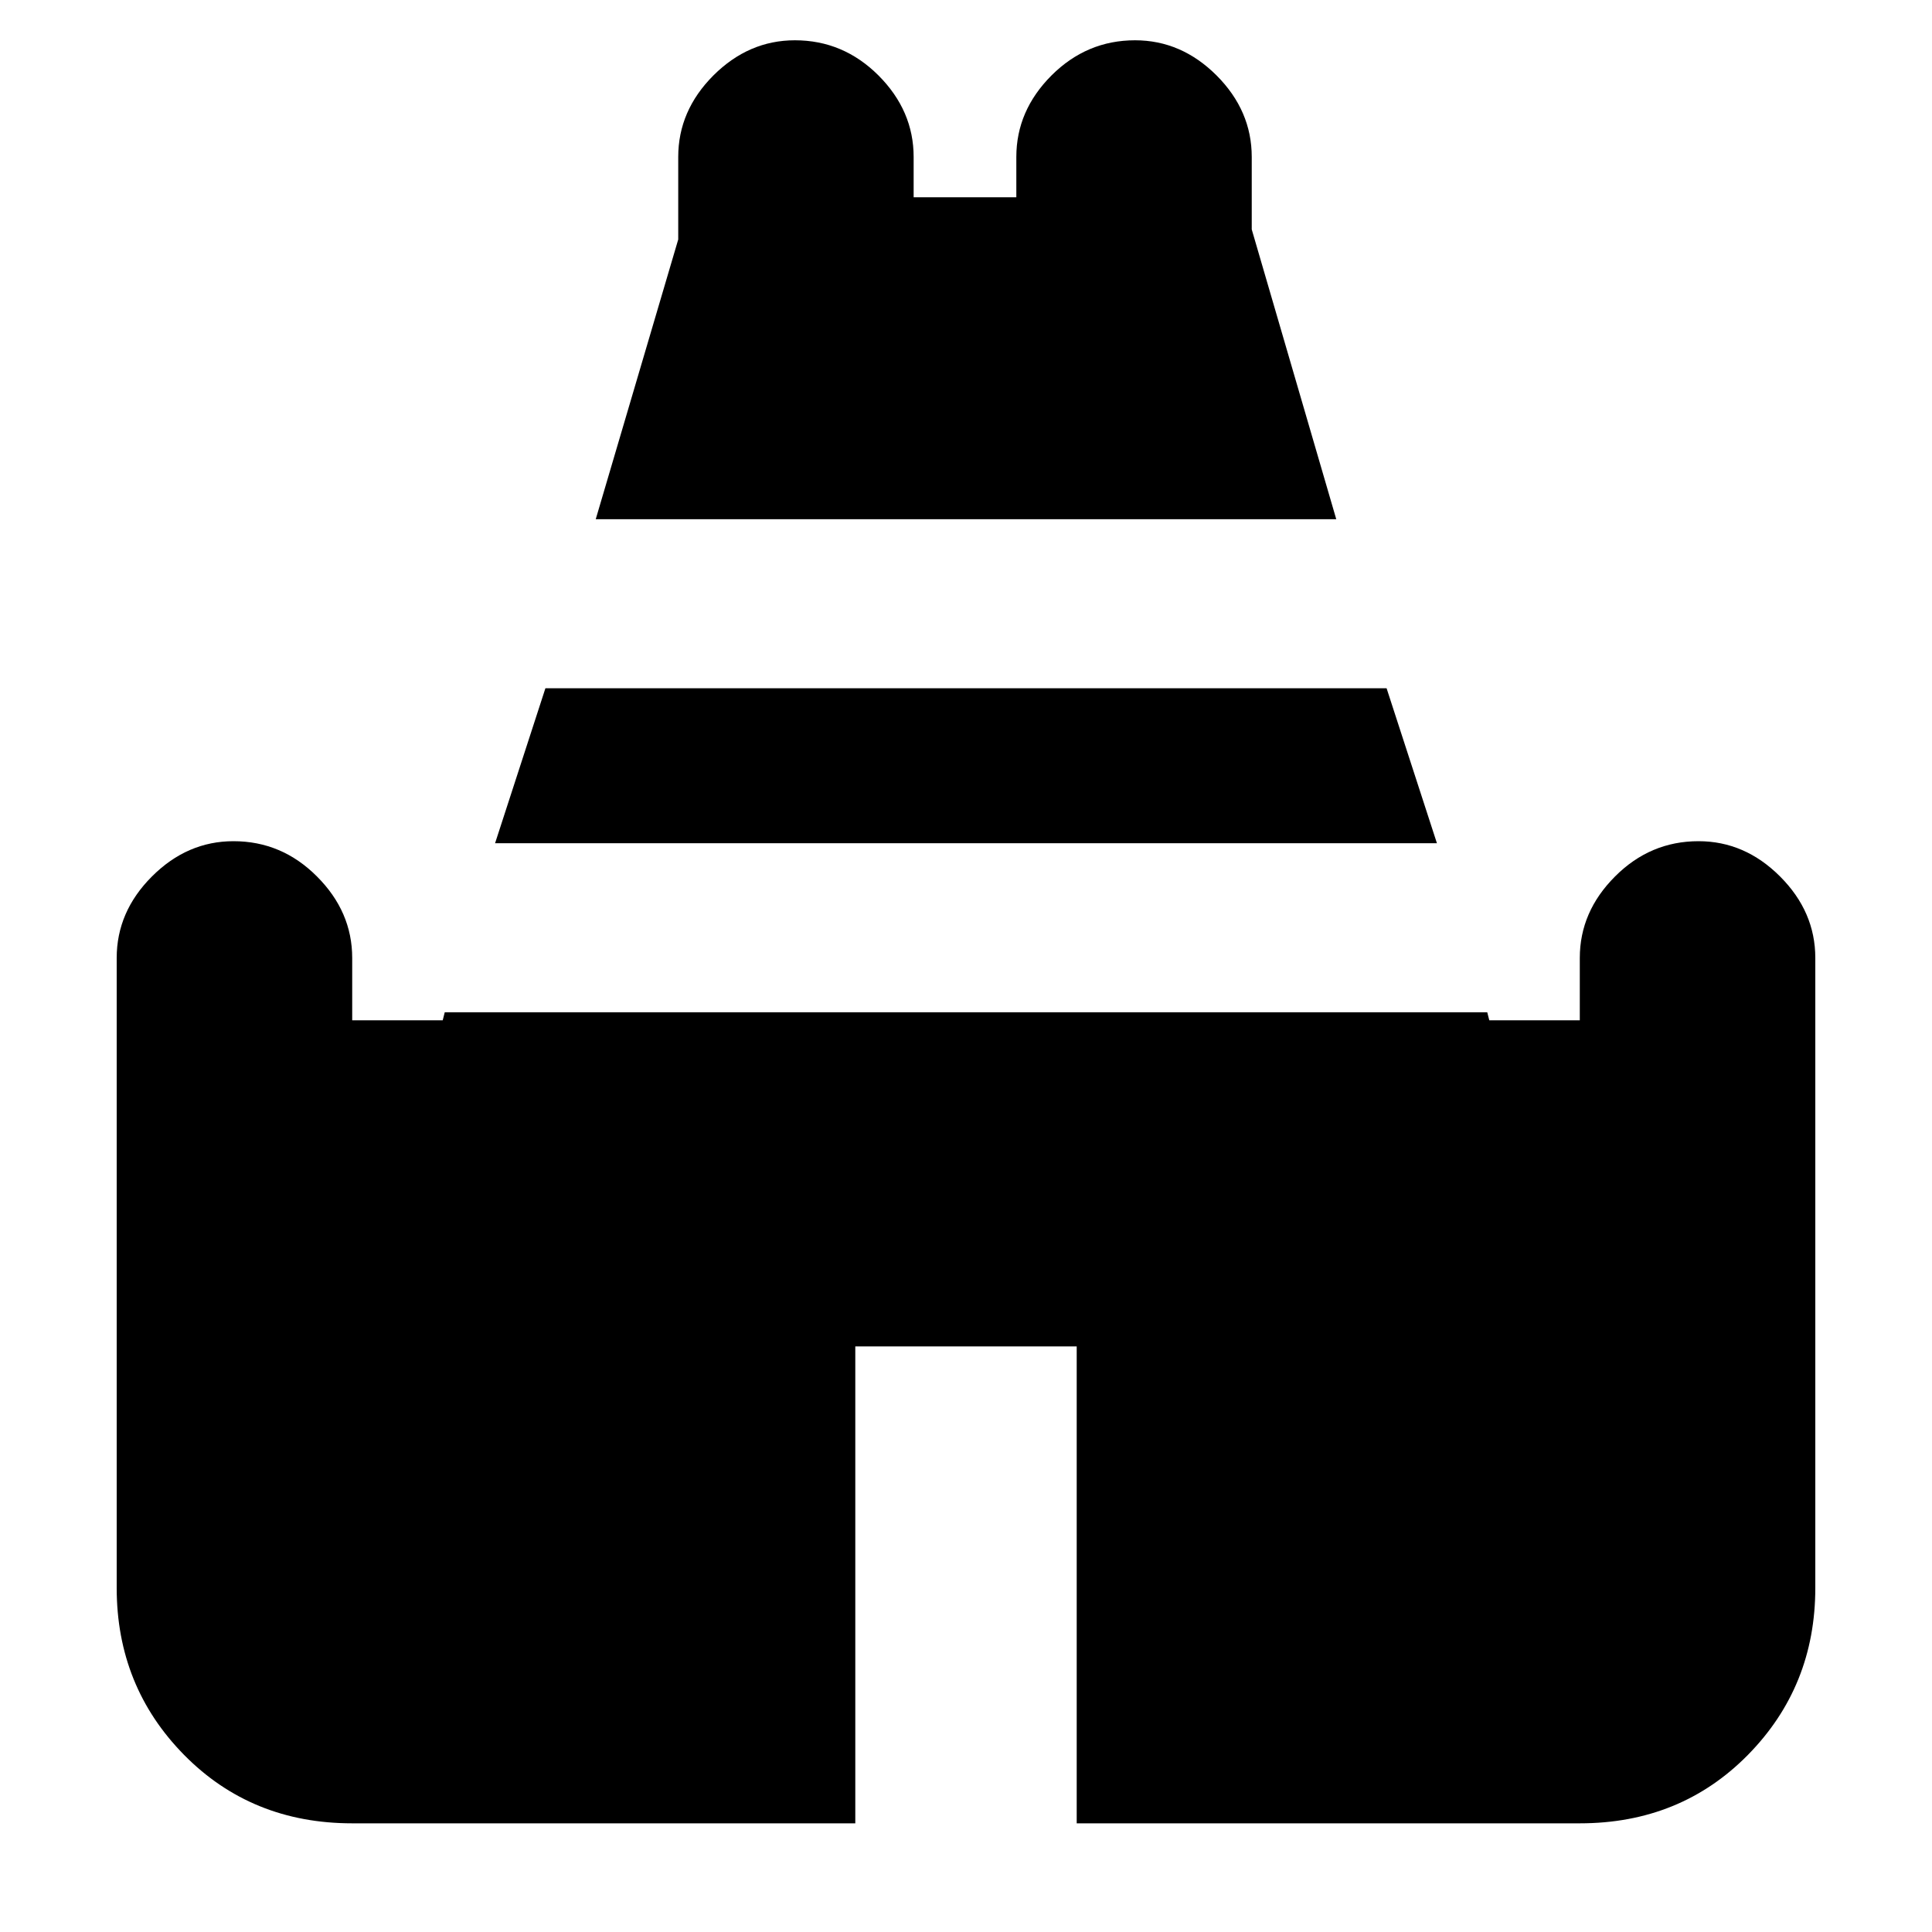 <svg xmlns="http://www.w3.org/2000/svg" height="20" width="20"><path d="m6.167 5.375.854-2.896v-.854q0-.479.364-.844.365-.364.844-.364.5 0 .865.364.364.365.364.844v.417h1.063v-.417q0-.479.364-.844.365-.364.865-.364.479 0 .844.364.364.365.364.844v.75l.875 3Zm-2.521 13.5q-1.042 0-1.74-.708-.698-.709-.698-1.729V9.917q0-.479.365-.844t.844-.365q.5 0 .864.365.365.365.365.844v.645h.937l.021-.083h10.792l.021.083h.937v-.645q0-.479.365-.844.364-.365.864-.365.479 0 .844.365t.365.844v6.521q0 1.02-.698 1.729-.698.708-1.74.708h-5.208v-4.937H8.854v4.937ZM5.125 8.729l.521-1.604h8.708l.521 1.604Z"/></svg>
